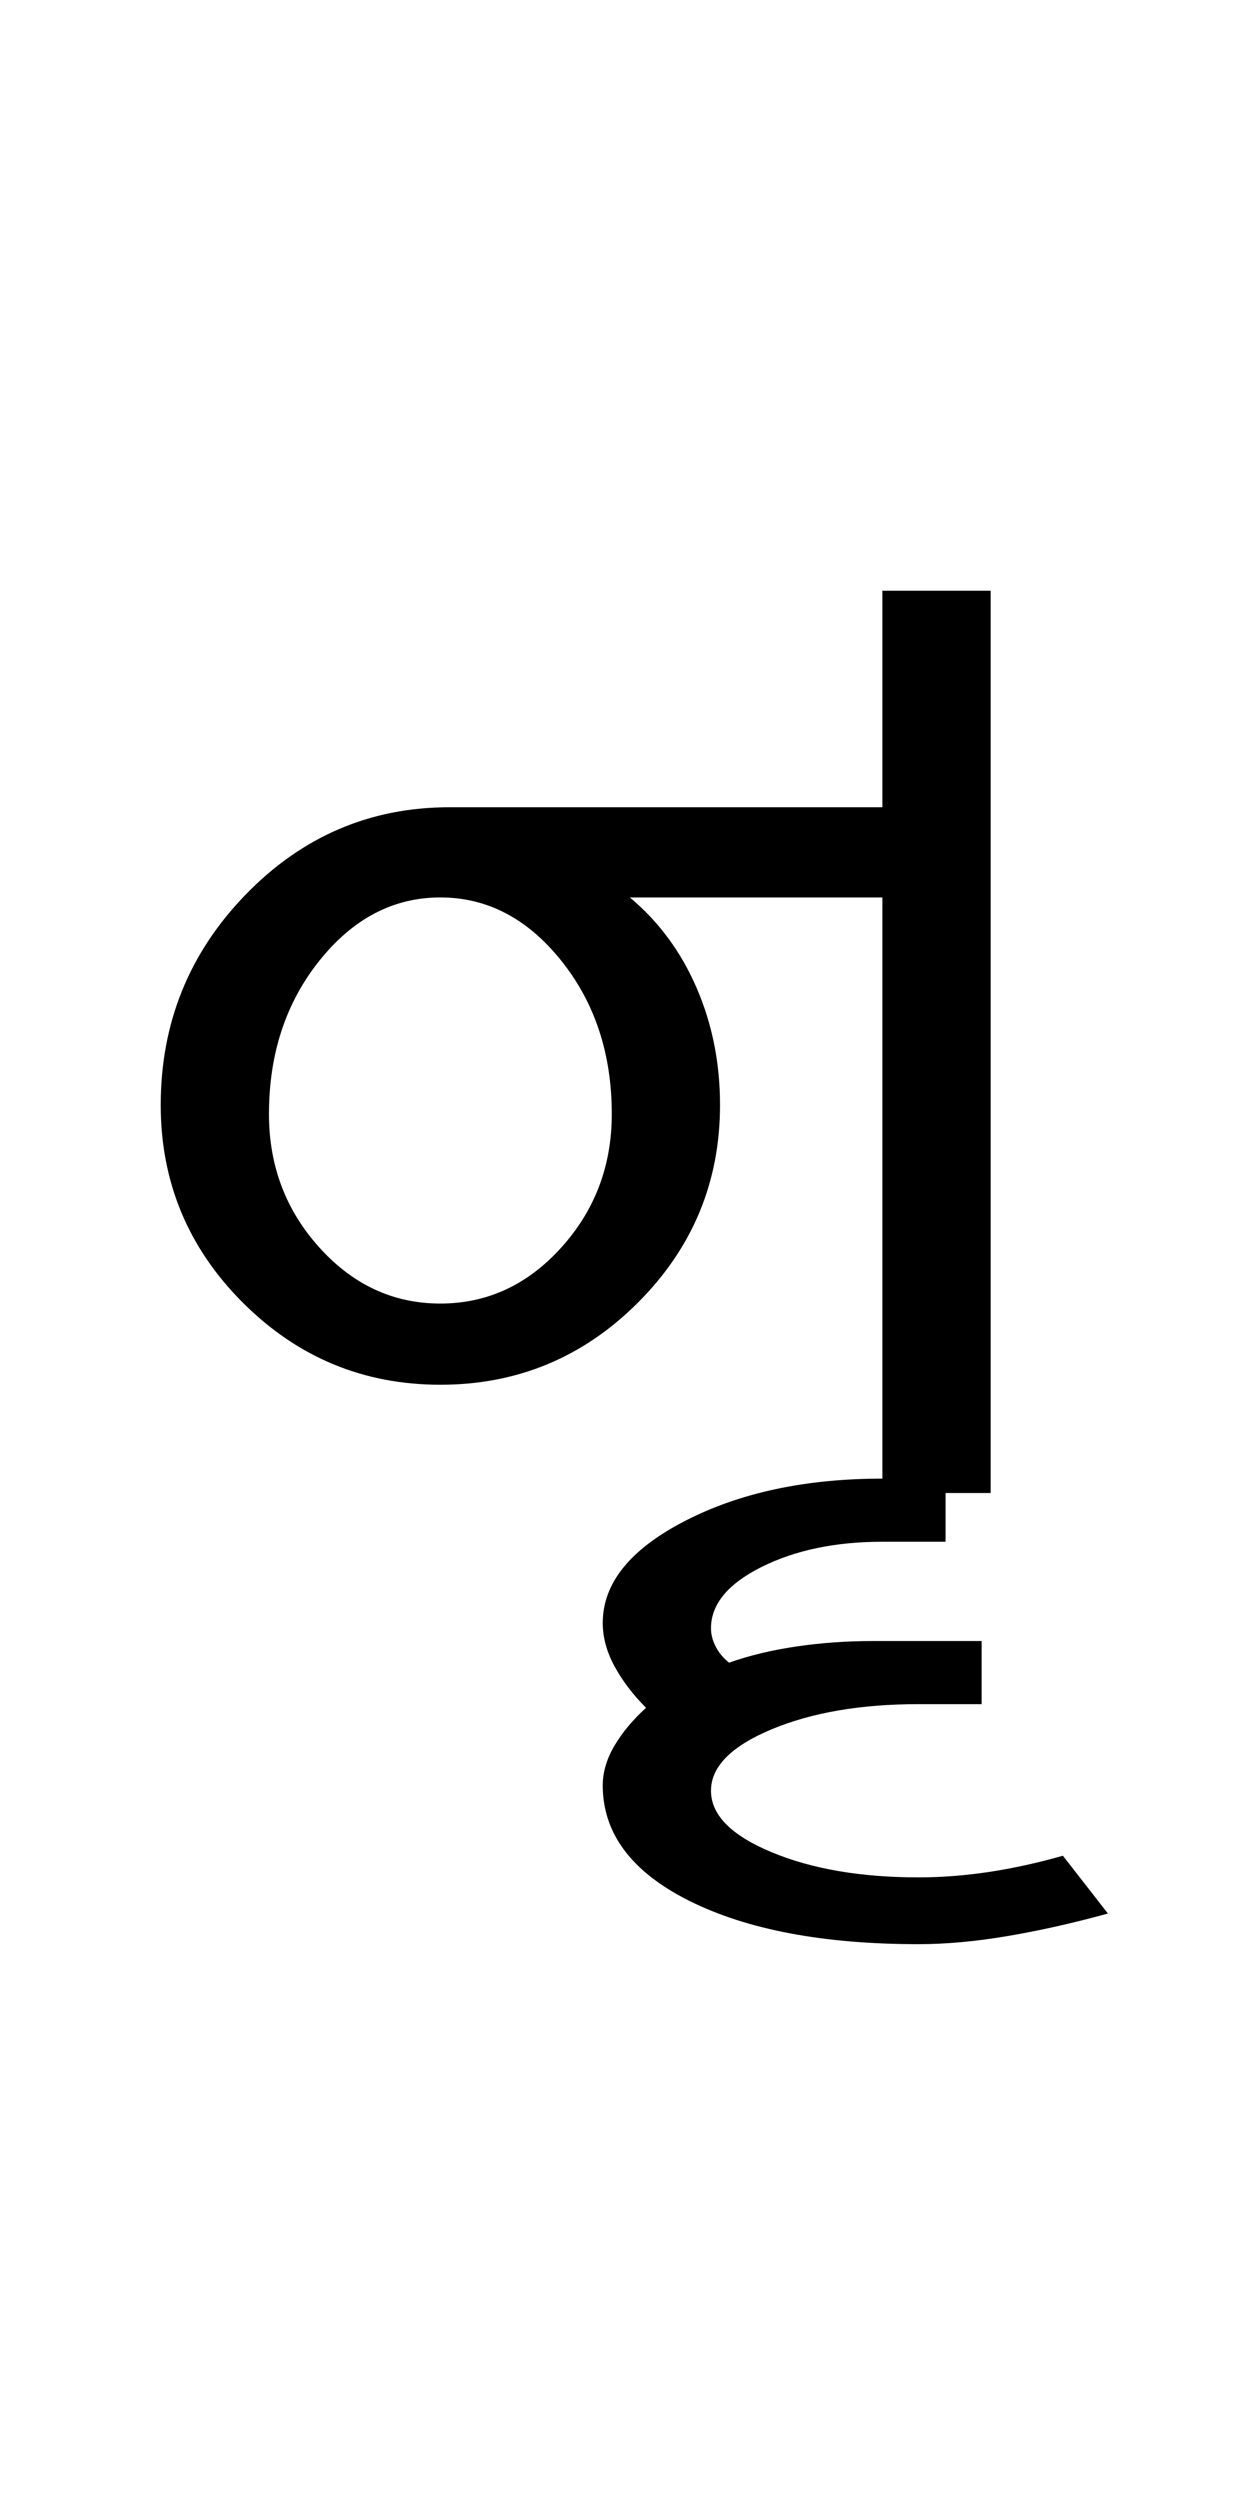 <?xml version="1.0" encoding="UTF-8"?>
<svg xmlns="http://www.w3.org/2000/svg" xmlns:xlink="http://www.w3.org/1999/xlink" width="212.398pt" height="425.75pt" viewBox="0 0 212.398 425.75" version="1.1">
<defs>
<g>
<symbol overflow="visible" id="glyph0-0">
<path style="stroke:none;" d="M 8.297 0 L 8.297 -170.562 L 75.297 -170.562 L 75.297 0 Z M 16.594 -8.297 L 67 -8.297 L 67 -162.266 L 16.594 -162.266 Z M 16.594 -8.297 "/>
</symbol>
<symbol overflow="visible" id="glyph0-1">
<path style="stroke:none;" d="M 11.375 -66.078 C 11.375 -80.004 16.188 -91.938 25.812 -101.875 C 35.445 -111.812 47.023 -116.781 60.547 -116.781 L 134.297 -116.781 L 134.297 -153.656 L 152.734 -153.656 L 152.734 0 L 134.297 0 L 134.297 -101.422 L 91.281 -101.422 C 96.195 -97.316 99.984 -92.191 102.641 -86.047 C 105.305 -79.898 106.641 -73.242 106.641 -66.078 C 106.641 -52.961 101.977 -41.742 92.656 -32.422 C 83.332 -23.098 72.113 -18.438 59 -18.438 C 45.895 -18.438 34.68 -23.098 25.359 -32.422 C 16.035 -41.742 11.375 -52.961 11.375 -66.078 Z M 59 -32.266 C 66.988 -32.266 73.852 -35.441 79.594 -41.797 C 85.332 -48.148 88.203 -55.727 88.203 -64.531 C 88.203 -74.781 85.332 -83.488 79.594 -90.656 C 73.852 -97.832 66.988 -101.422 59 -101.422 C 51.008 -101.422 44.145 -97.832 38.406 -90.656 C 32.676 -83.488 29.812 -74.781 29.812 -64.531 C 29.812 -55.727 32.676 -48.148 38.406 -41.797 C 44.145 -35.441 51.008 -32.266 59 -32.266 Z M 59 -32.266 "/>
</symbol>
<symbol overflow="visible" id="glyph0-2">
<path style="stroke:none;" d="M -93.734 22.125 C -93.734 15.363 -89.07 9.578 -79.75 4.766 C -70.426 -0.047 -59.207 -2.453 -46.094 -2.453 L -35.344 -2.453 L -35.344 8.297 L -46.094 8.297 C -54.082 8.297 -60.945 9.727 -66.688 12.594 C -72.426 15.469 -75.297 18.953 -75.297 23.047 C -75.297 24.066 -75.035 25.086 -74.516 26.109 C -74.004 27.141 -73.238 28.066 -72.219 28.891 C -68.738 27.66 -64.895 26.738 -60.688 26.125 C -56.488 25.508 -52.141 25.203 -47.641 25.203 L -29.203 25.203 L -29.203 35.953 L -39.953 35.953 C -49.785 35.953 -58.133 37.383 -65 40.25 C -71.863 43.125 -75.297 46.609 -75.297 50.703 C -75.297 54.805 -71.863 58.289 -65 61.156 C -58.133 64.02 -49.785 65.453 -39.953 65.453 C -36.055 65.453 -32.055 65.145 -27.953 64.531 C -23.859 63.914 -19.66 62.992 -15.359 61.766 L -7.688 71.609 C -13.625 73.242 -19.305 74.52 -24.734 75.438 C -30.172 76.363 -35.242 76.828 -39.953 76.828 C -56.141 76.828 -69.148 74.367 -78.984 69.453 C -88.816 64.535 -93.734 57.977 -93.734 49.781 C -93.734 47.531 -93.066 45.273 -91.734 43.016 C -90.398 40.766 -88.609 38.617 -86.359 36.578 C -88.609 34.316 -90.398 31.957 -91.734 29.5 C -93.066 27.039 -93.734 24.582 -93.734 22.125 Z M -93.734 22.125 "/>
</symbol>
</g>
</defs>
<g id="surface1">
<rect x="0" y="0" width="212.398" height="425.75" style="fill:rgb(100%,100%,100%);fill-opacity:1;stroke:none;"/>
<g style="fill:rgb(0%,0%,0%);fill-opacity:1;">
  <use xlink:href="#glyph0-1" x="16" y="254.25"/>
  <use xlink:href="#glyph0-2" x="196.398" y="254.25"/>
</g>
</g>
</svg>
